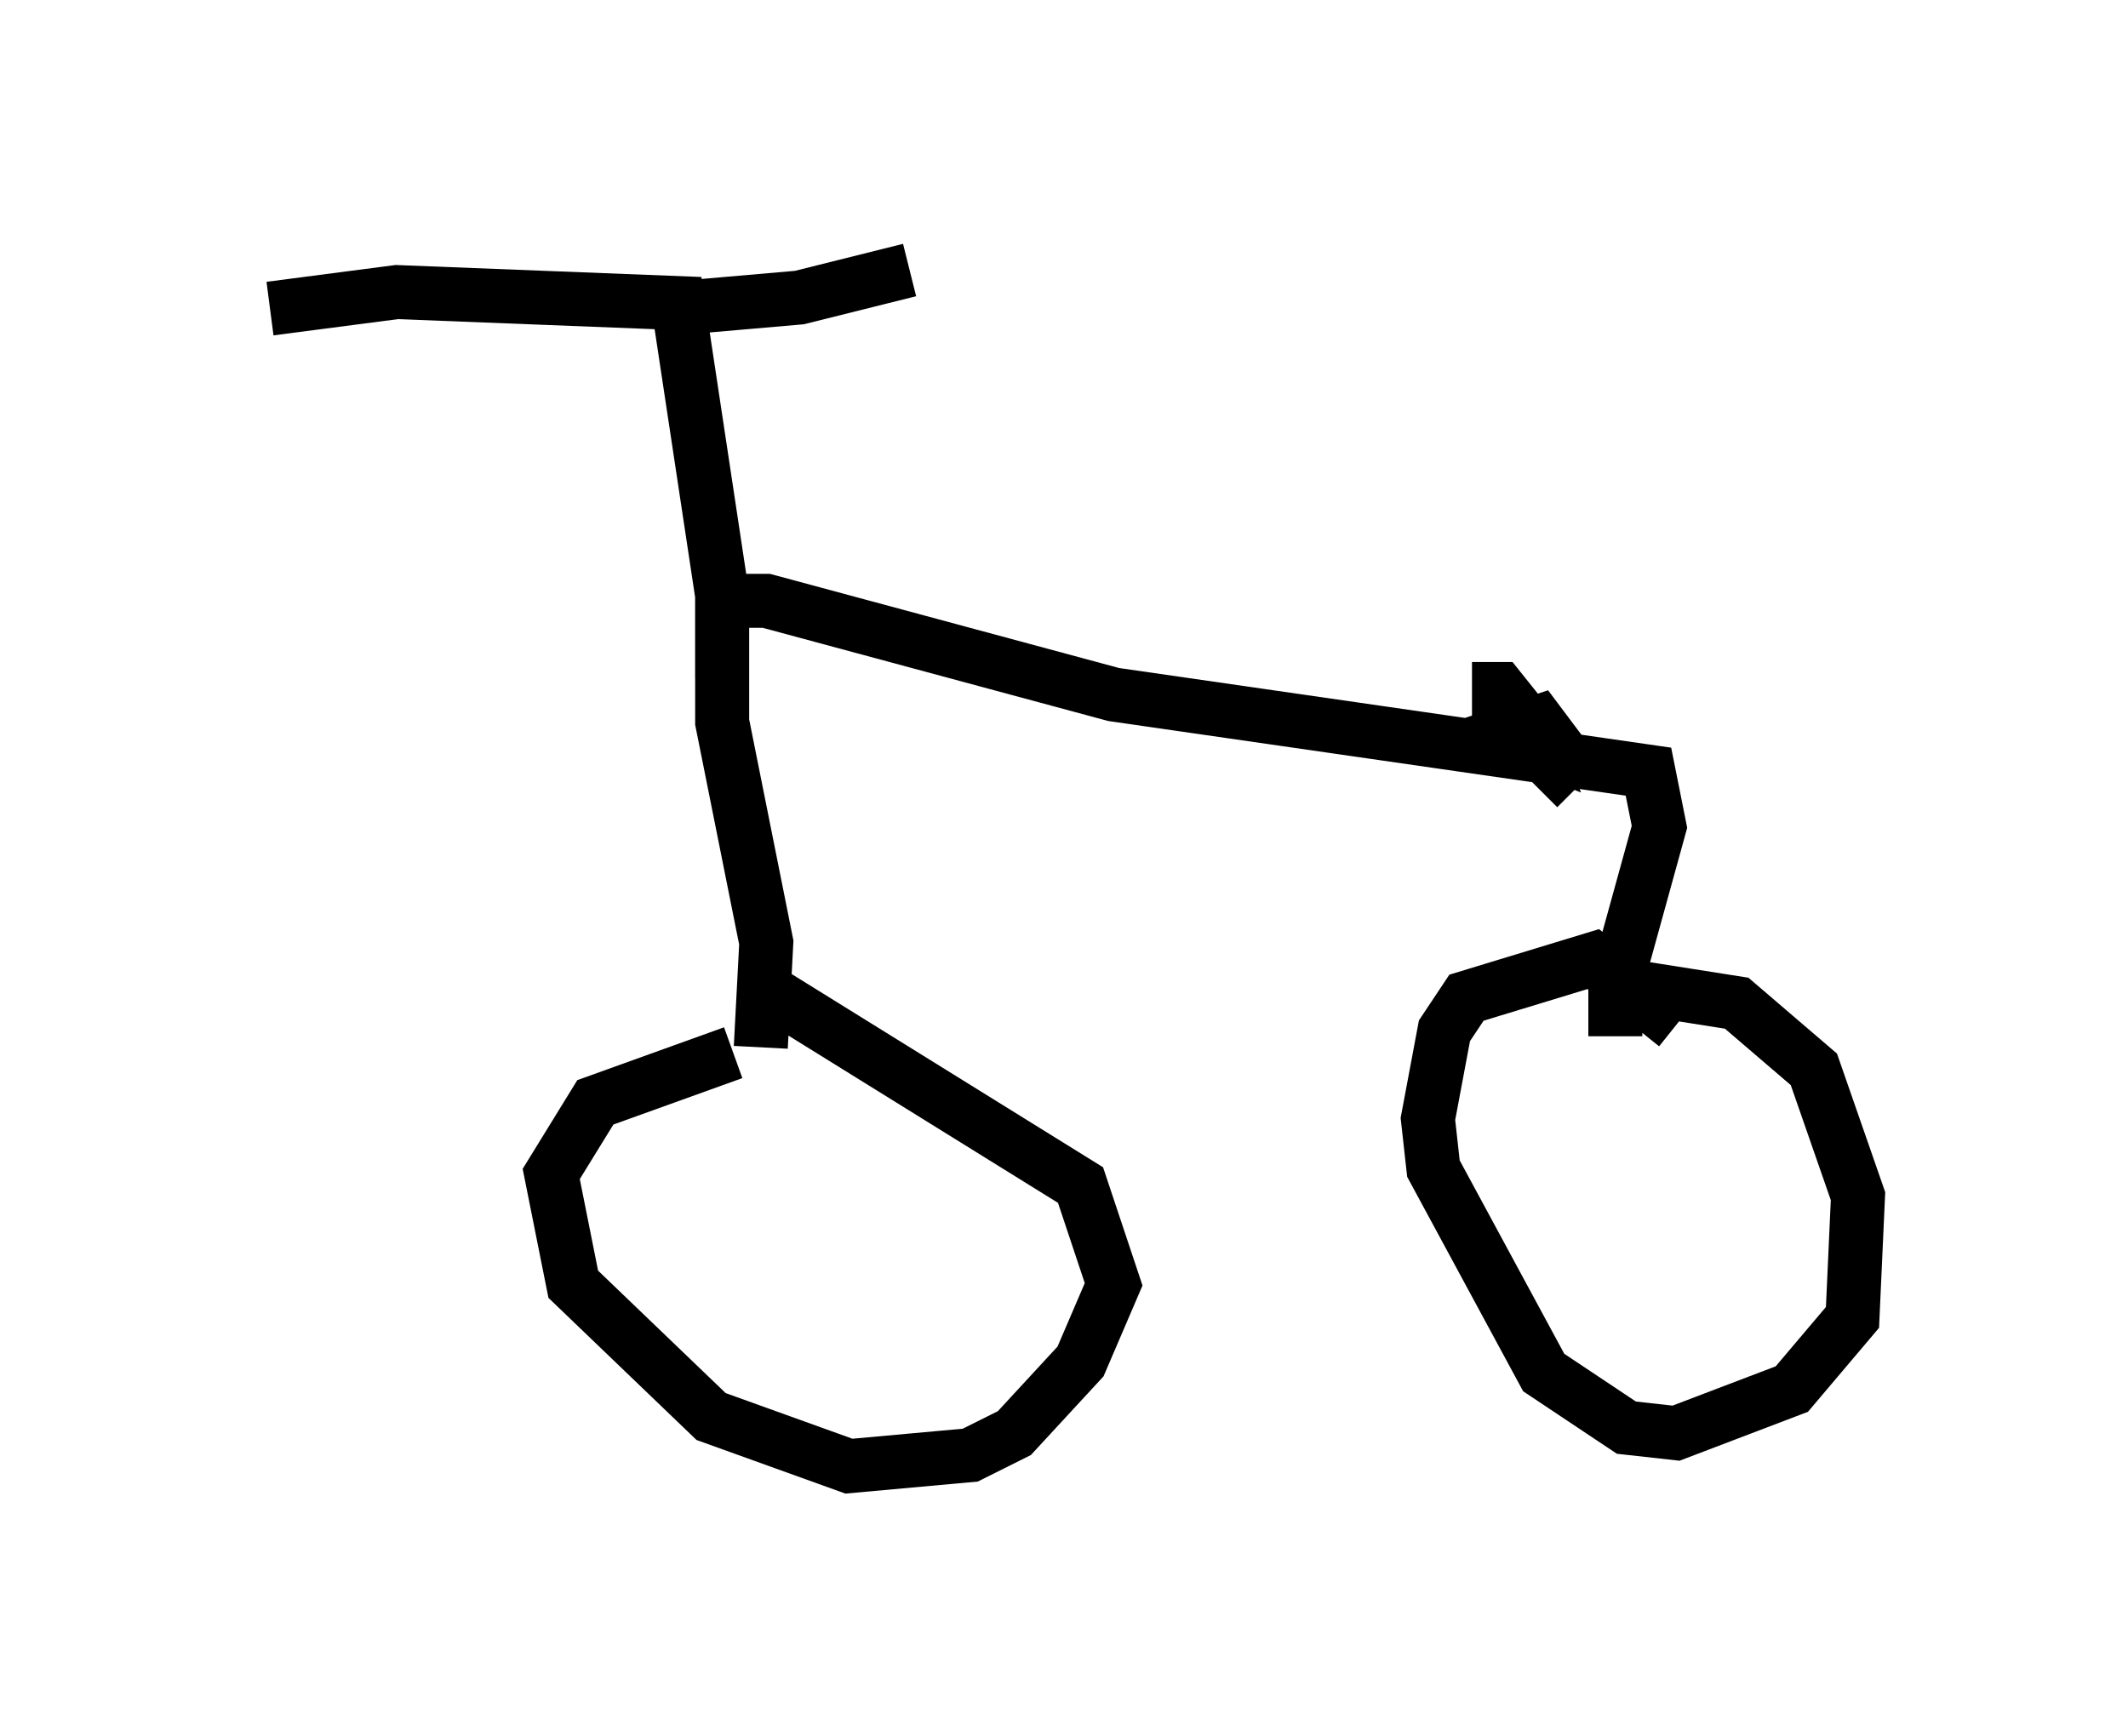 <?xml version="1.0" encoding="utf-8" ?>
<svg baseProfile="full" height="32.152" version="1.1" width="39.4" xmlns="http://www.w3.org/2000/svg" xmlns:ev="http://www.w3.org/2001/xml-events" xmlns:xlink="http://www.w3.org/1999/xlink"><defs /><rect fill="white" height="32.152" width="39.4" x="0" y="0" /><path d="M14.902, 19.598 m-1.327, -0.102 l-2.552, 0.919 -0.817, 1.327 l0.408, 2.042 2.552, 2.45 l2.552, 0.919 2.246, -0.204 l0.817, -0.408 1.225, -1.327 l0.613, -1.429 -0.613, -1.838 l-5.921, -3.675 m16.946, 0.715 l-1.531, -1.225 -2.348, 0.715 l-0.408, 0.613 -0.306, 1.633 l0.102, 0.919 2.042, 3.777 l1.531, 1.021 0.919, 0.102 l2.144, -0.817 1.123, -1.327 l0.102, -2.246 -0.817, -2.348 l-1.429, -1.225 -1.94, -0.306 m-16.129, 1.123 l0.102, -1.94 -0.817, -4.083 l0.0, -2.246 0.817, 0.0 l6.431, 1.735 9.902, 1.429 l0.204, 1.021 -0.817, 2.96 l0.0, 0.919 m-2.654, -6.431 l0.51, 0.0 0.408, 0.51 l0.204, 0.51 -0.51, -0.204 l0.613, -0.204 0.306, 0.408 l0.0, 0.51 -0.306, 0.306 m-15.109, -2.042 l0.0, -1.531 -0.817, -5.41 l-5.206, -0.204 -2.348, 0.306 m7.452, 0.0 l2.348, -0.204 2.042, -0.51 " fill="none" stroke="black" stroke-width="1" /></svg>